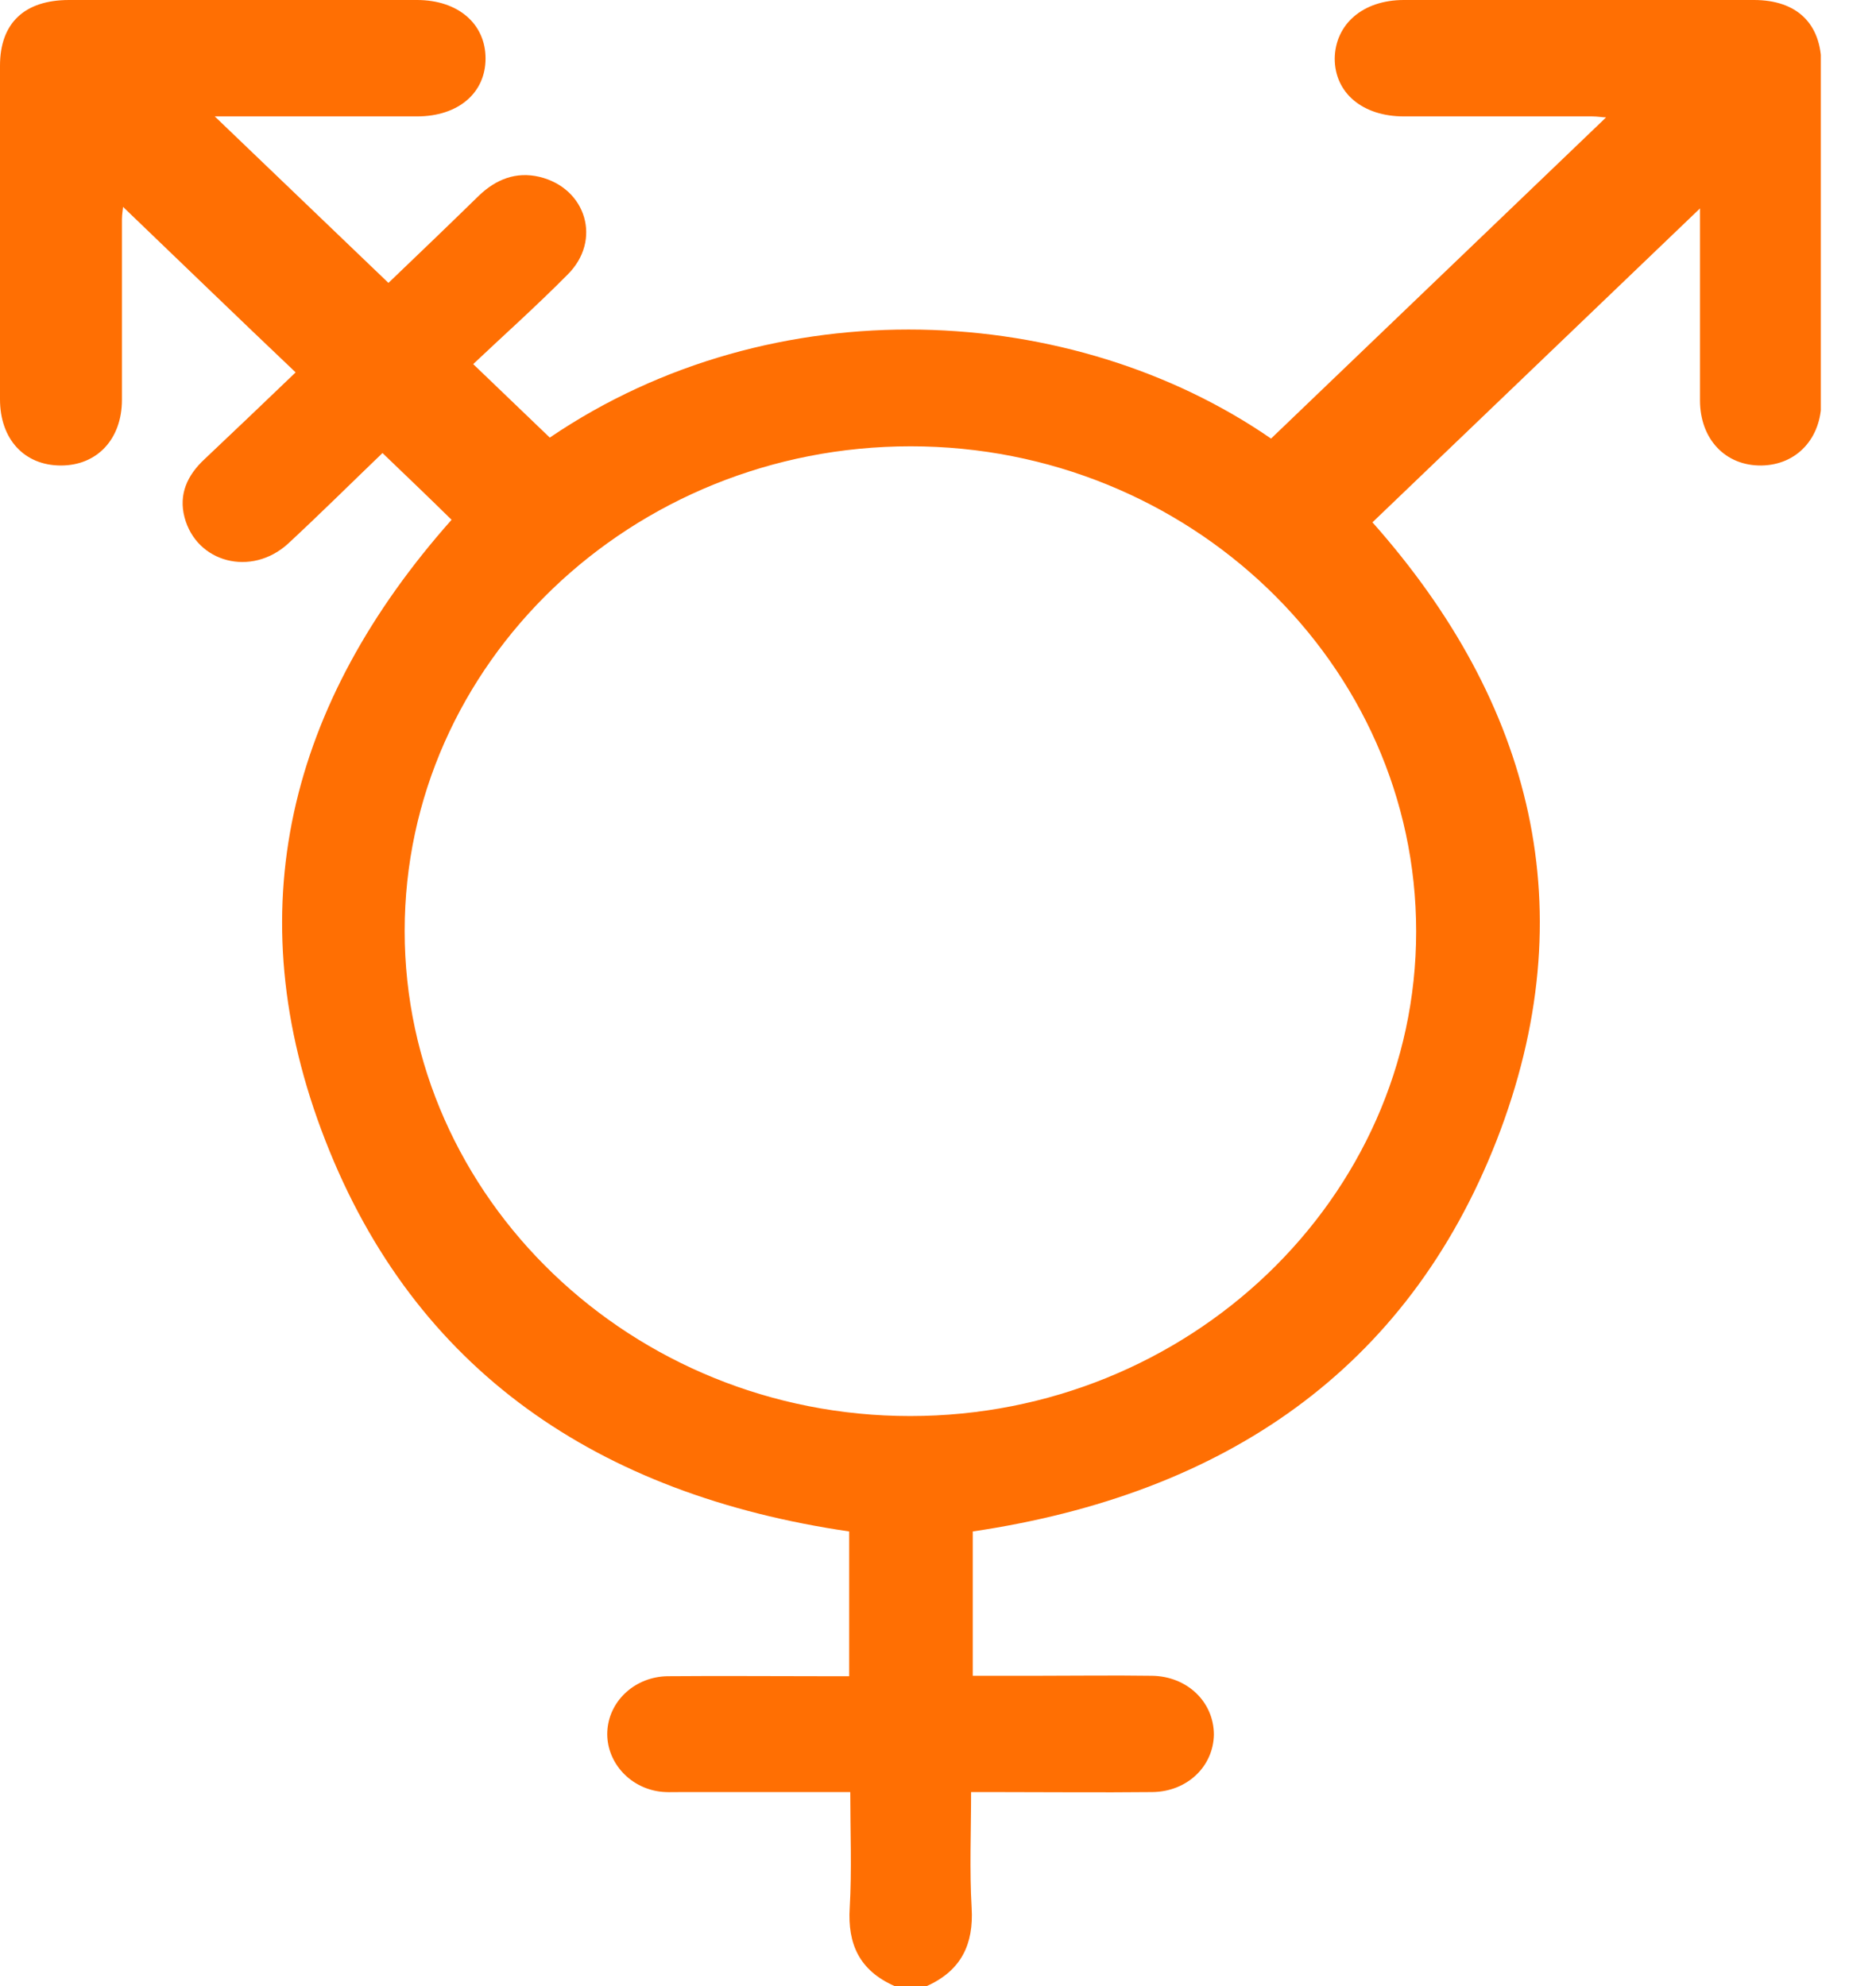 <svg width="17" height="18" viewBox="0 0 17 18" fill="none" xmlns="http://www.w3.org/2000/svg">
<g clip-path="url(#clip0_40:2232)">
<path d="M8.106 18C7.788 17.859 7.68 17.62 7.7 17.292C7.72 16.95 7.705 16.603 7.705 16.242C7.182 16.242 6.678 16.242 6.17 16.242C6.096 16.242 6.023 16.247 5.95 16.233C5.671 16.181 5.48 15.933 5.505 15.67C5.529 15.408 5.759 15.197 6.048 15.192C6.517 15.188 6.986 15.192 7.46 15.192C7.534 15.192 7.607 15.192 7.695 15.192C7.695 14.752 7.695 14.316 7.695 13.88C5.422 13.547 3.76 12.422 2.948 10.336C2.136 8.255 2.62 6.37 4.092 4.711C3.892 4.514 3.686 4.317 3.466 4.106C3.188 4.373 2.904 4.655 2.611 4.927C2.278 5.231 1.78 5.1 1.672 4.688C1.618 4.481 1.696 4.308 1.853 4.162C2.136 3.895 2.415 3.628 2.679 3.375C2.146 2.869 1.628 2.367 1.115 1.875C1.115 1.889 1.105 1.941 1.105 1.988C1.105 2.531 1.105 3.075 1.105 3.623C1.105 3.98 0.88 4.219 0.552 4.219C0.22 4.219 0 3.98 0 3.619C0 2.611 0 1.603 0 0.595C0 0.211 0.22 0 0.626 0C1.677 0 2.728 0 3.779 0C4.151 0 4.4 0.216 4.4 0.53C4.4 0.844 4.151 1.055 3.779 1.055C3.163 1.055 2.547 1.055 1.946 1.055C2.464 1.552 2.982 2.048 3.52 2.564C3.779 2.316 4.063 2.044 4.341 1.772C4.493 1.627 4.674 1.552 4.889 1.603C5.314 1.706 5.456 2.18 5.143 2.489C4.86 2.775 4.561 3.042 4.288 3.3C4.527 3.53 4.752 3.745 4.982 3.966C7.02 2.583 9.724 2.737 11.518 3.975C12.53 3.005 13.542 2.034 14.554 1.064C14.525 1.064 14.476 1.055 14.427 1.055C13.86 1.055 13.293 1.055 12.721 1.055C12.349 1.055 12.095 0.844 12.095 0.53C12.1 0.22 12.349 0 12.721 0C13.777 0 14.833 0 15.894 0C16.285 0 16.505 0.216 16.505 0.591C16.505 1.603 16.505 2.616 16.505 3.633C16.505 3.975 16.28 4.214 15.962 4.219C15.635 4.223 15.405 3.98 15.405 3.628C15.405 3.038 15.405 2.447 15.405 1.889C14.427 2.827 13.435 3.778 12.437 4.734C13.889 6.37 14.373 8.255 13.562 10.336C12.75 12.412 11.098 13.542 8.815 13.88C8.815 14.297 8.815 14.733 8.815 15.188C9.005 15.188 9.201 15.188 9.392 15.188C9.739 15.188 10.086 15.183 10.438 15.188C10.76 15.192 11 15.427 11 15.722C10.995 16.008 10.76 16.238 10.443 16.242C9.968 16.247 9.489 16.242 9.015 16.242C8.952 16.242 8.883 16.242 8.8 16.242C8.8 16.603 8.785 16.95 8.805 17.292C8.824 17.62 8.712 17.859 8.399 18C8.301 18 8.204 18 8.106 18ZM8.252 4.045C5.725 4.045 3.667 6.014 3.667 8.438C3.667 10.856 5.725 12.834 8.248 12.834C10.77 12.834 12.833 10.861 12.833 8.442C12.833 6.019 10.775 4.045 8.252 4.045Z" fill="#FF6F03"/>
</g>
<defs>
<clipPath id="clip0_40:2232">
<rect width="16.5" height="18" fill="white"/>
</clipPath>
</defs>
</svg>
